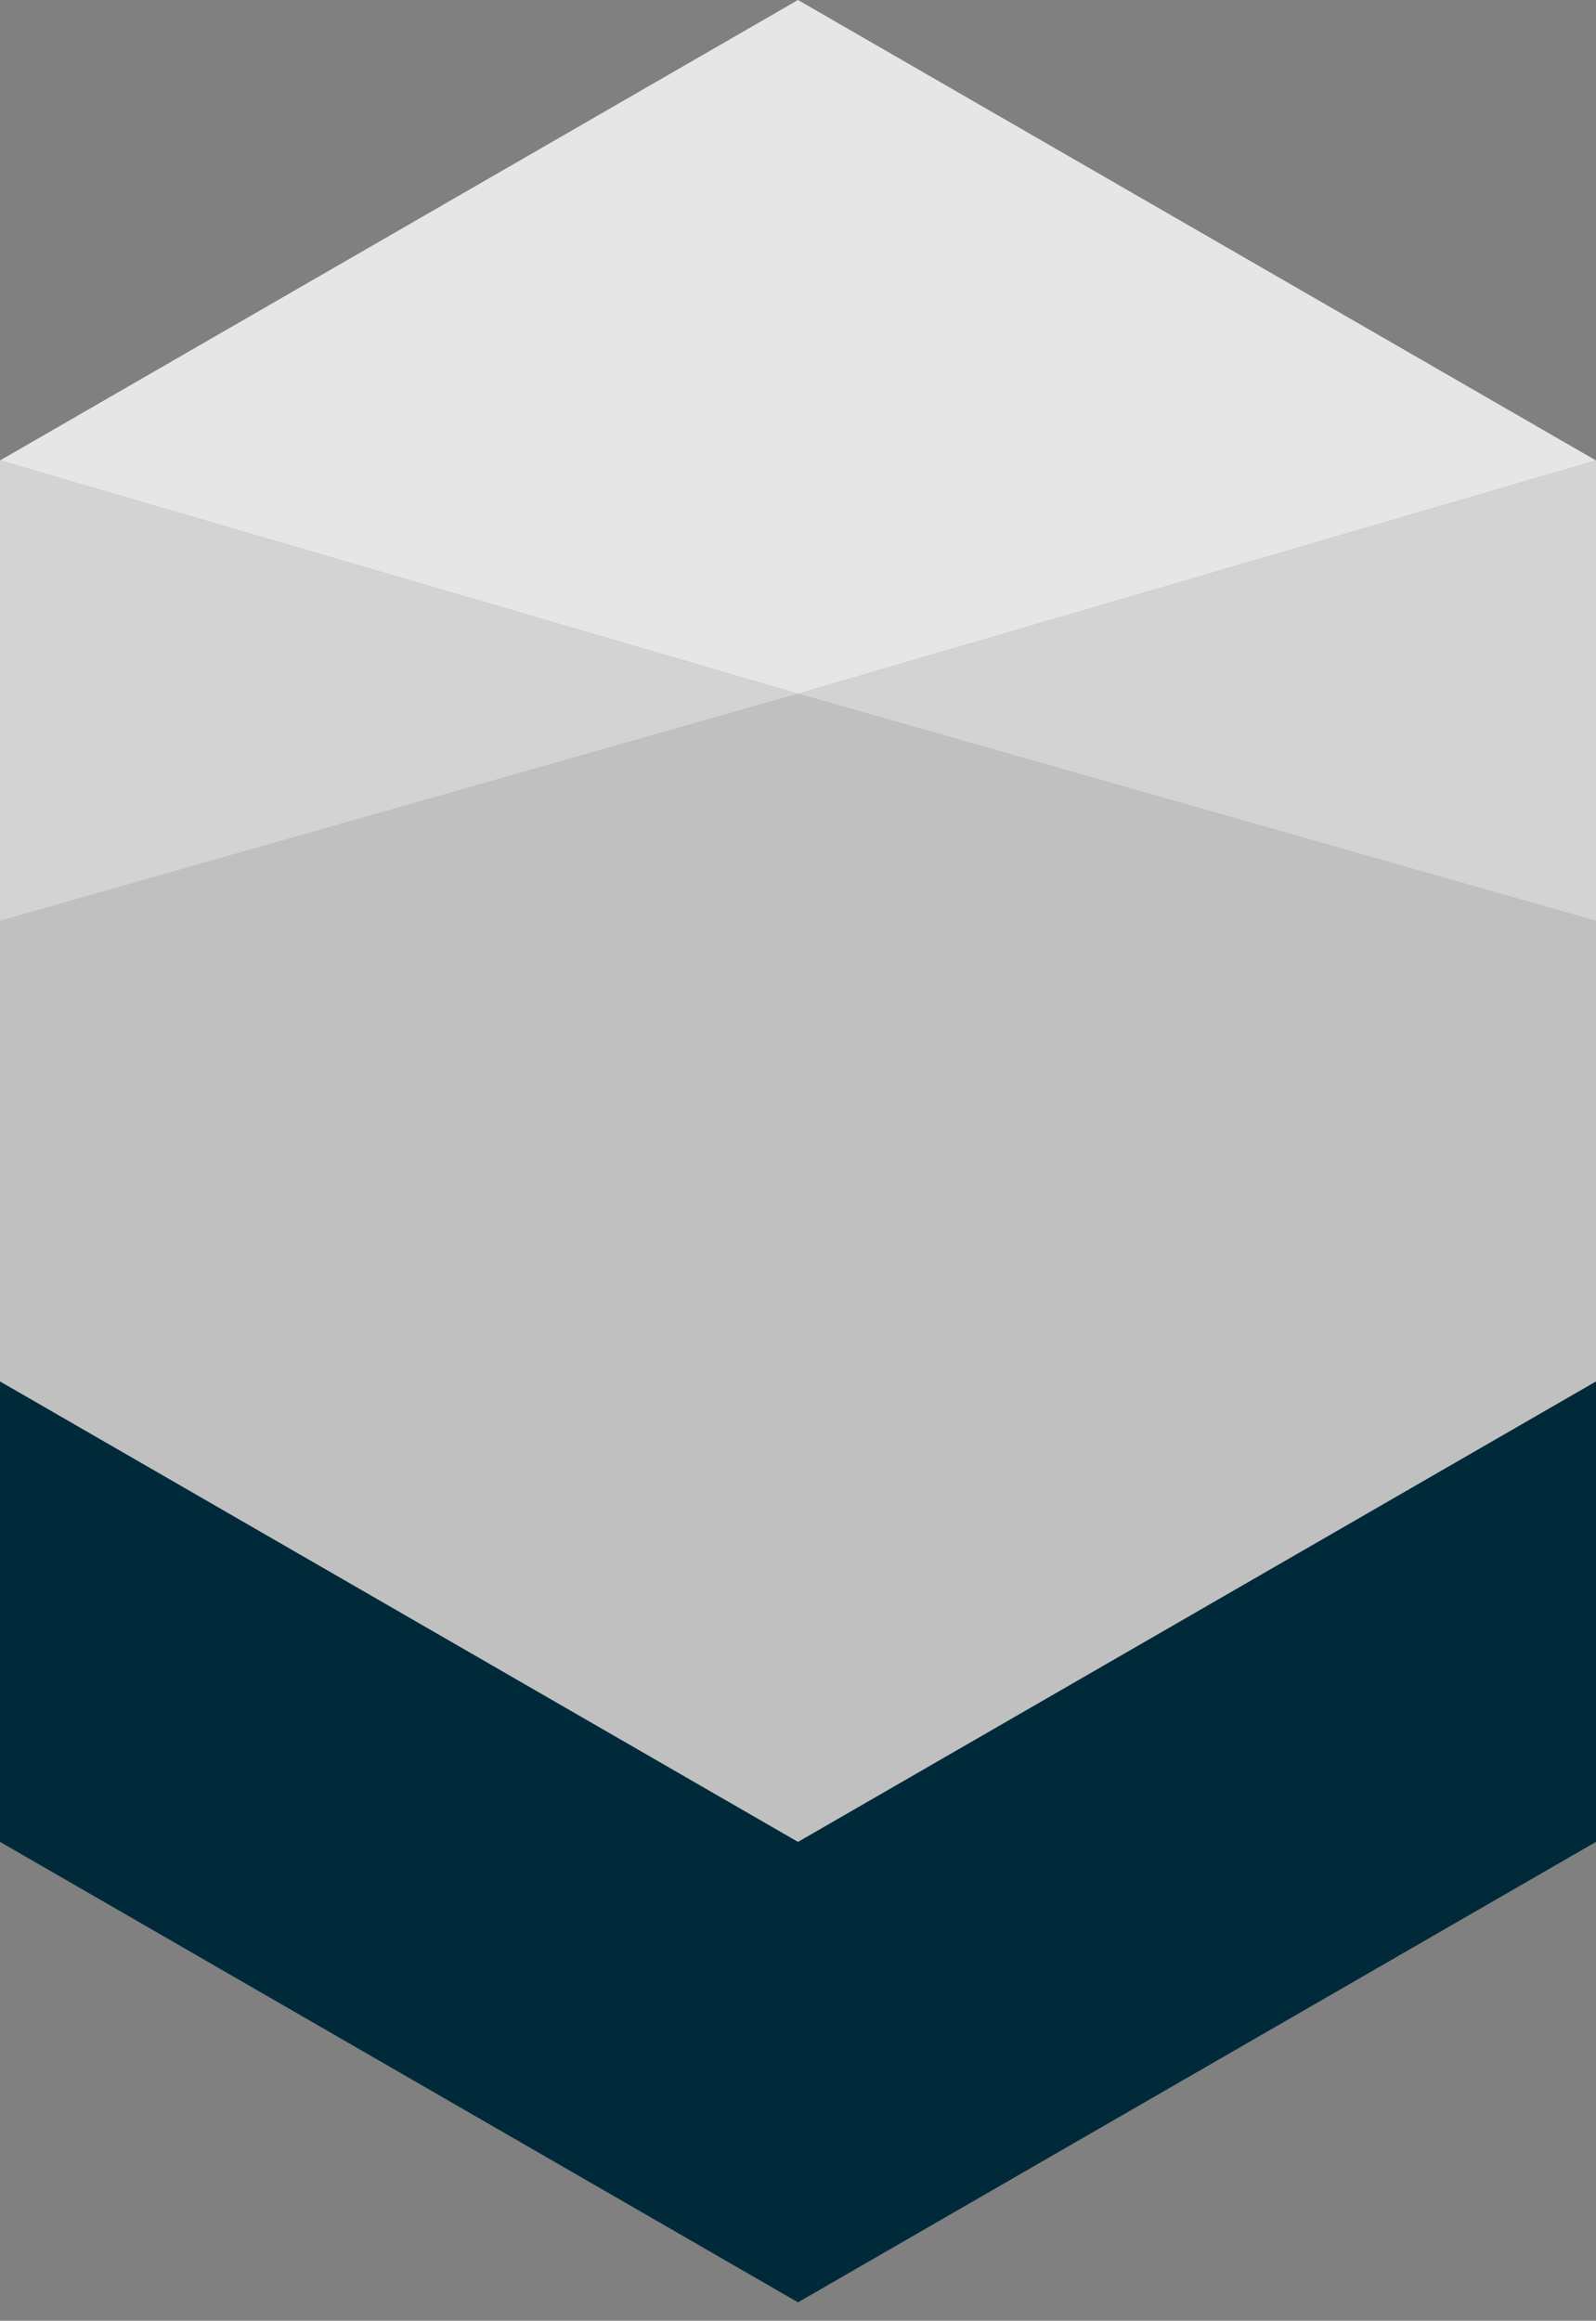 <?xml version="1.0" encoding="utf-8"?>
<!-- Generator: Adobe Illustrator 19.0.0, SVG Export Plug-In . SVG Version: 6.00 Build 0)  -->
<svg version="1.1" id="Layer_1" xmlns="http://www.w3.org/2000/svg" xmlns:xlink="http://www.w3.org/1999/xlink" x="0px" y="0px"
	 viewBox="-958 511.8 26 37.8" style="enable-background:new -958 511.8 26 37.8;" xml:space="preserve">
<rect x="-958" y="511.8" width="26" height="37.8" fill="#808080" stroke="none"/>
<style type="text/css">
	.st0{display:none;}
	.st1{display:inline;}
	.st2{fill:none;stroke:#B35047;}
	.st3{opacity:0.8;fill:#FFFFFF;enable-background:new    ;}
	.st4{opacity:0.65;fill:#FFFFFF;enable-background:new    ;}
	.st5{fill:#002A3A;enable-background:new    ;}
	.st6{opacity:0.5;fill:#FFFFFF;enable-background:new    ;}
</style>
<g id="Layer_1_1_" class="st0">
	<g class="st1">
		<line class="st2" x1="-1690" y1="951" x2="-1690" y2="1463"/>
		<line class="st2" x1="-1658" y1="951" x2="-1658" y2="1463"/>
		<line class="st2" x1="-1626" y1="951" x2="-1626" y2="1463"/>
		<line class="st2" x1="-1594" y1="951" x2="-1594" y2="1463"/>
		<line class="st2" x1="-1562" y1="951" x2="-1562" y2="1463"/>
		<line class="st2" x1="-1530" y1="951" x2="-1530" y2="1463"/>
		<line class="st2" x1="-1498" y1="951" x2="-1498" y2="1463"/>
		<line class="st2" x1="-1466" y1="951" x2="-1466" y2="1463"/>
		<line class="st2" x1="-1434" y1="951" x2="-1434" y2="1463"/>
		<line class="st2" x1="-1402" y1="951" x2="-1402" y2="1463"/>
		<line class="st2" x1="-1370" y1="951" x2="-1370" y2="1463"/>
		<line class="st2" x1="-1338" y1="951" x2="-1338" y2="1463"/>
		<line class="st2" x1="-1306" y1="951" x2="-1306" y2="1463"/>
		<line class="st2" x1="-1274" y1="951" x2="-1274" y2="1463"/>
		<line class="st2" x1="-1242" y1="951" x2="-1242" y2="1463"/>
		<line class="st2" x1="-1722" y1="983" x2="-1210" y2="983"/>
		<line class="st2" x1="-1722" y1="1015" x2="-1210" y2="1015"/>
		<line class="st2" x1="-1722" y1="1047" x2="-1210" y2="1047"/>
		<line class="st2" x1="-1722" y1="1079" x2="-1210" y2="1079"/>
		<line class="st2" x1="-1722" y1="1111" x2="-1210" y2="1111"/>
		<line class="st2" x1="-1722" y1="1143" x2="-1210" y2="1143"/>
		<line class="st2" x1="-1722" y1="1175" x2="-1210" y2="1175"/>
		<line class="st2" x1="-1722" y1="1207" x2="-1210" y2="1207"/>
		<line class="st2" x1="-1722" y1="1239" x2="-1210" y2="1239"/>
		<line class="st2" x1="-1722" y1="1271" x2="-1210" y2="1271"/>
		<line class="st2" x1="-1722" y1="1303" x2="-1210" y2="1303"/>
		<line class="st2" x1="-1722" y1="1335" x2="-1210" y2="1335"/>
		<line class="st2" x1="-1722" y1="1367" x2="-1210" y2="1367"/>
		<line class="st2" x1="-1722" y1="1399" x2="-1210" y2="1399"/>
		<line class="st2" x1="-1722" y1="1431" x2="-1210" y2="1431"/>
		<rect x="-1722" y="951" class="st2" width="512" height="512"/>
	</g>
</g>
<g>
	<polygon id="XMLID_4_" class="st3" points="-932,519.3 -945,511.8 -958,519.3 -945,523.1 	"/>
	<polygon id="XMLID_3_" class="st4" points="-958,519.3 -958,526.8 -945,523.1 	"/>
	<polygon id="XMLID_2_" class="st4" points="-945,523.1 -932,526.8 -932,519.3 	"/>
	<g>
		<polygon class="st5" points="-958,534.3 -958,534.4 -958,541.8 -945,549.3 -932,541.8 -932,534.4 -932,534.3 -945,541.8 		"/>
		<polygon class="st6" points="-945,523.1 -958,526.8 -958,526.9 -958,534.3 -958,534.3 -945,541.8 -932,534.3 -932,534.3 
			-932,526.9 -932,526.8 		"/>
	</g>
</g>
</svg>
